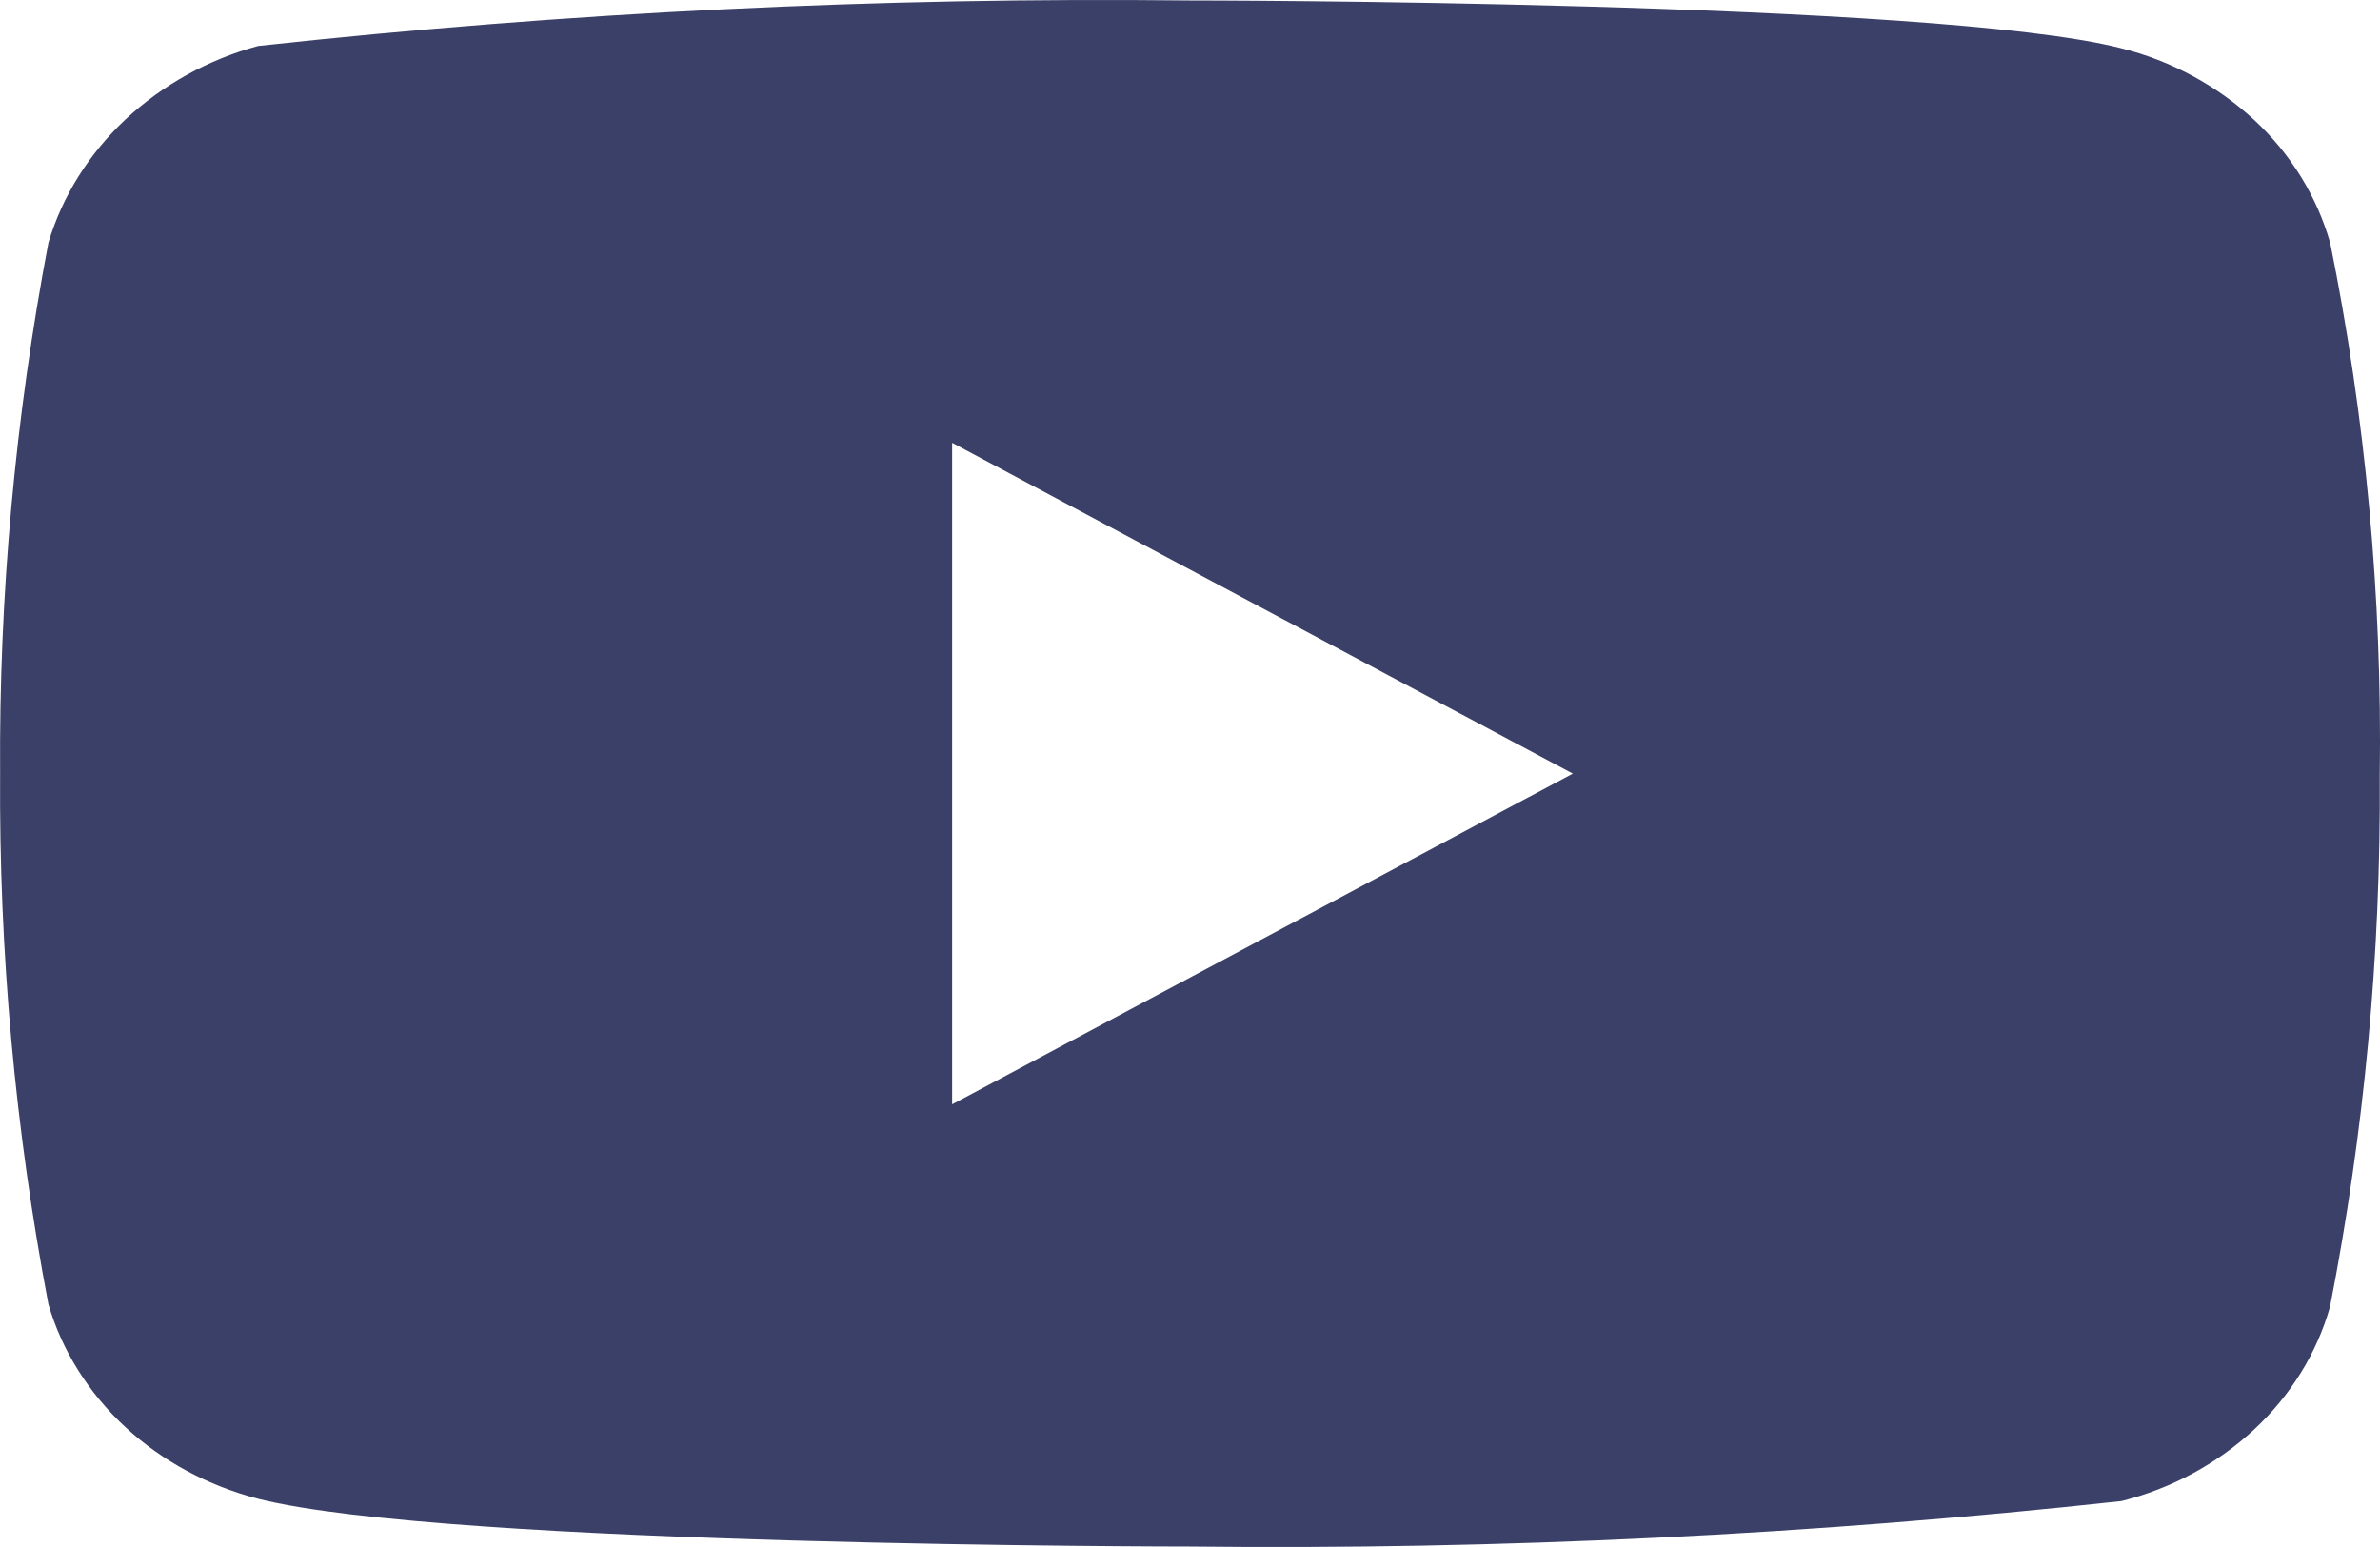 <svg width="20" height="13" viewBox="0 0 20 13" fill="none" xmlns="http://www.w3.org/2000/svg">
<path d="M19.581 2.04C19.468 1.646 19.247 1.29 18.943 1.008C18.63 0.719 18.246 0.511 17.828 0.406C16.263 0.004 9.994 0.004 9.994 0.004C7.381 -0.025 4.768 0.103 2.17 0.386C1.752 0.499 1.369 0.711 1.055 1.003C0.747 1.292 0.524 1.648 0.407 2.039C0.127 3.51 -0.009 5.004 0.001 6.5C-0.009 7.995 0.126 9.488 0.407 10.961C0.521 11.35 0.744 11.705 1.053 11.992C1.362 12.278 1.747 12.485 2.17 12.595C3.756 12.996 9.994 12.996 9.994 12.996C12.611 13.025 15.227 12.898 17.828 12.614C18.246 12.509 18.63 12.302 18.943 12.012C19.251 11.725 19.47 11.369 19.58 10.981C19.868 9.51 20.008 8.016 19.998 6.519C20.019 5.015 19.88 3.514 19.581 2.039V2.04ZM8.001 9.28V3.721L13.217 6.501L8.001 9.28Z" fill="#3B4068"/>
</svg>
